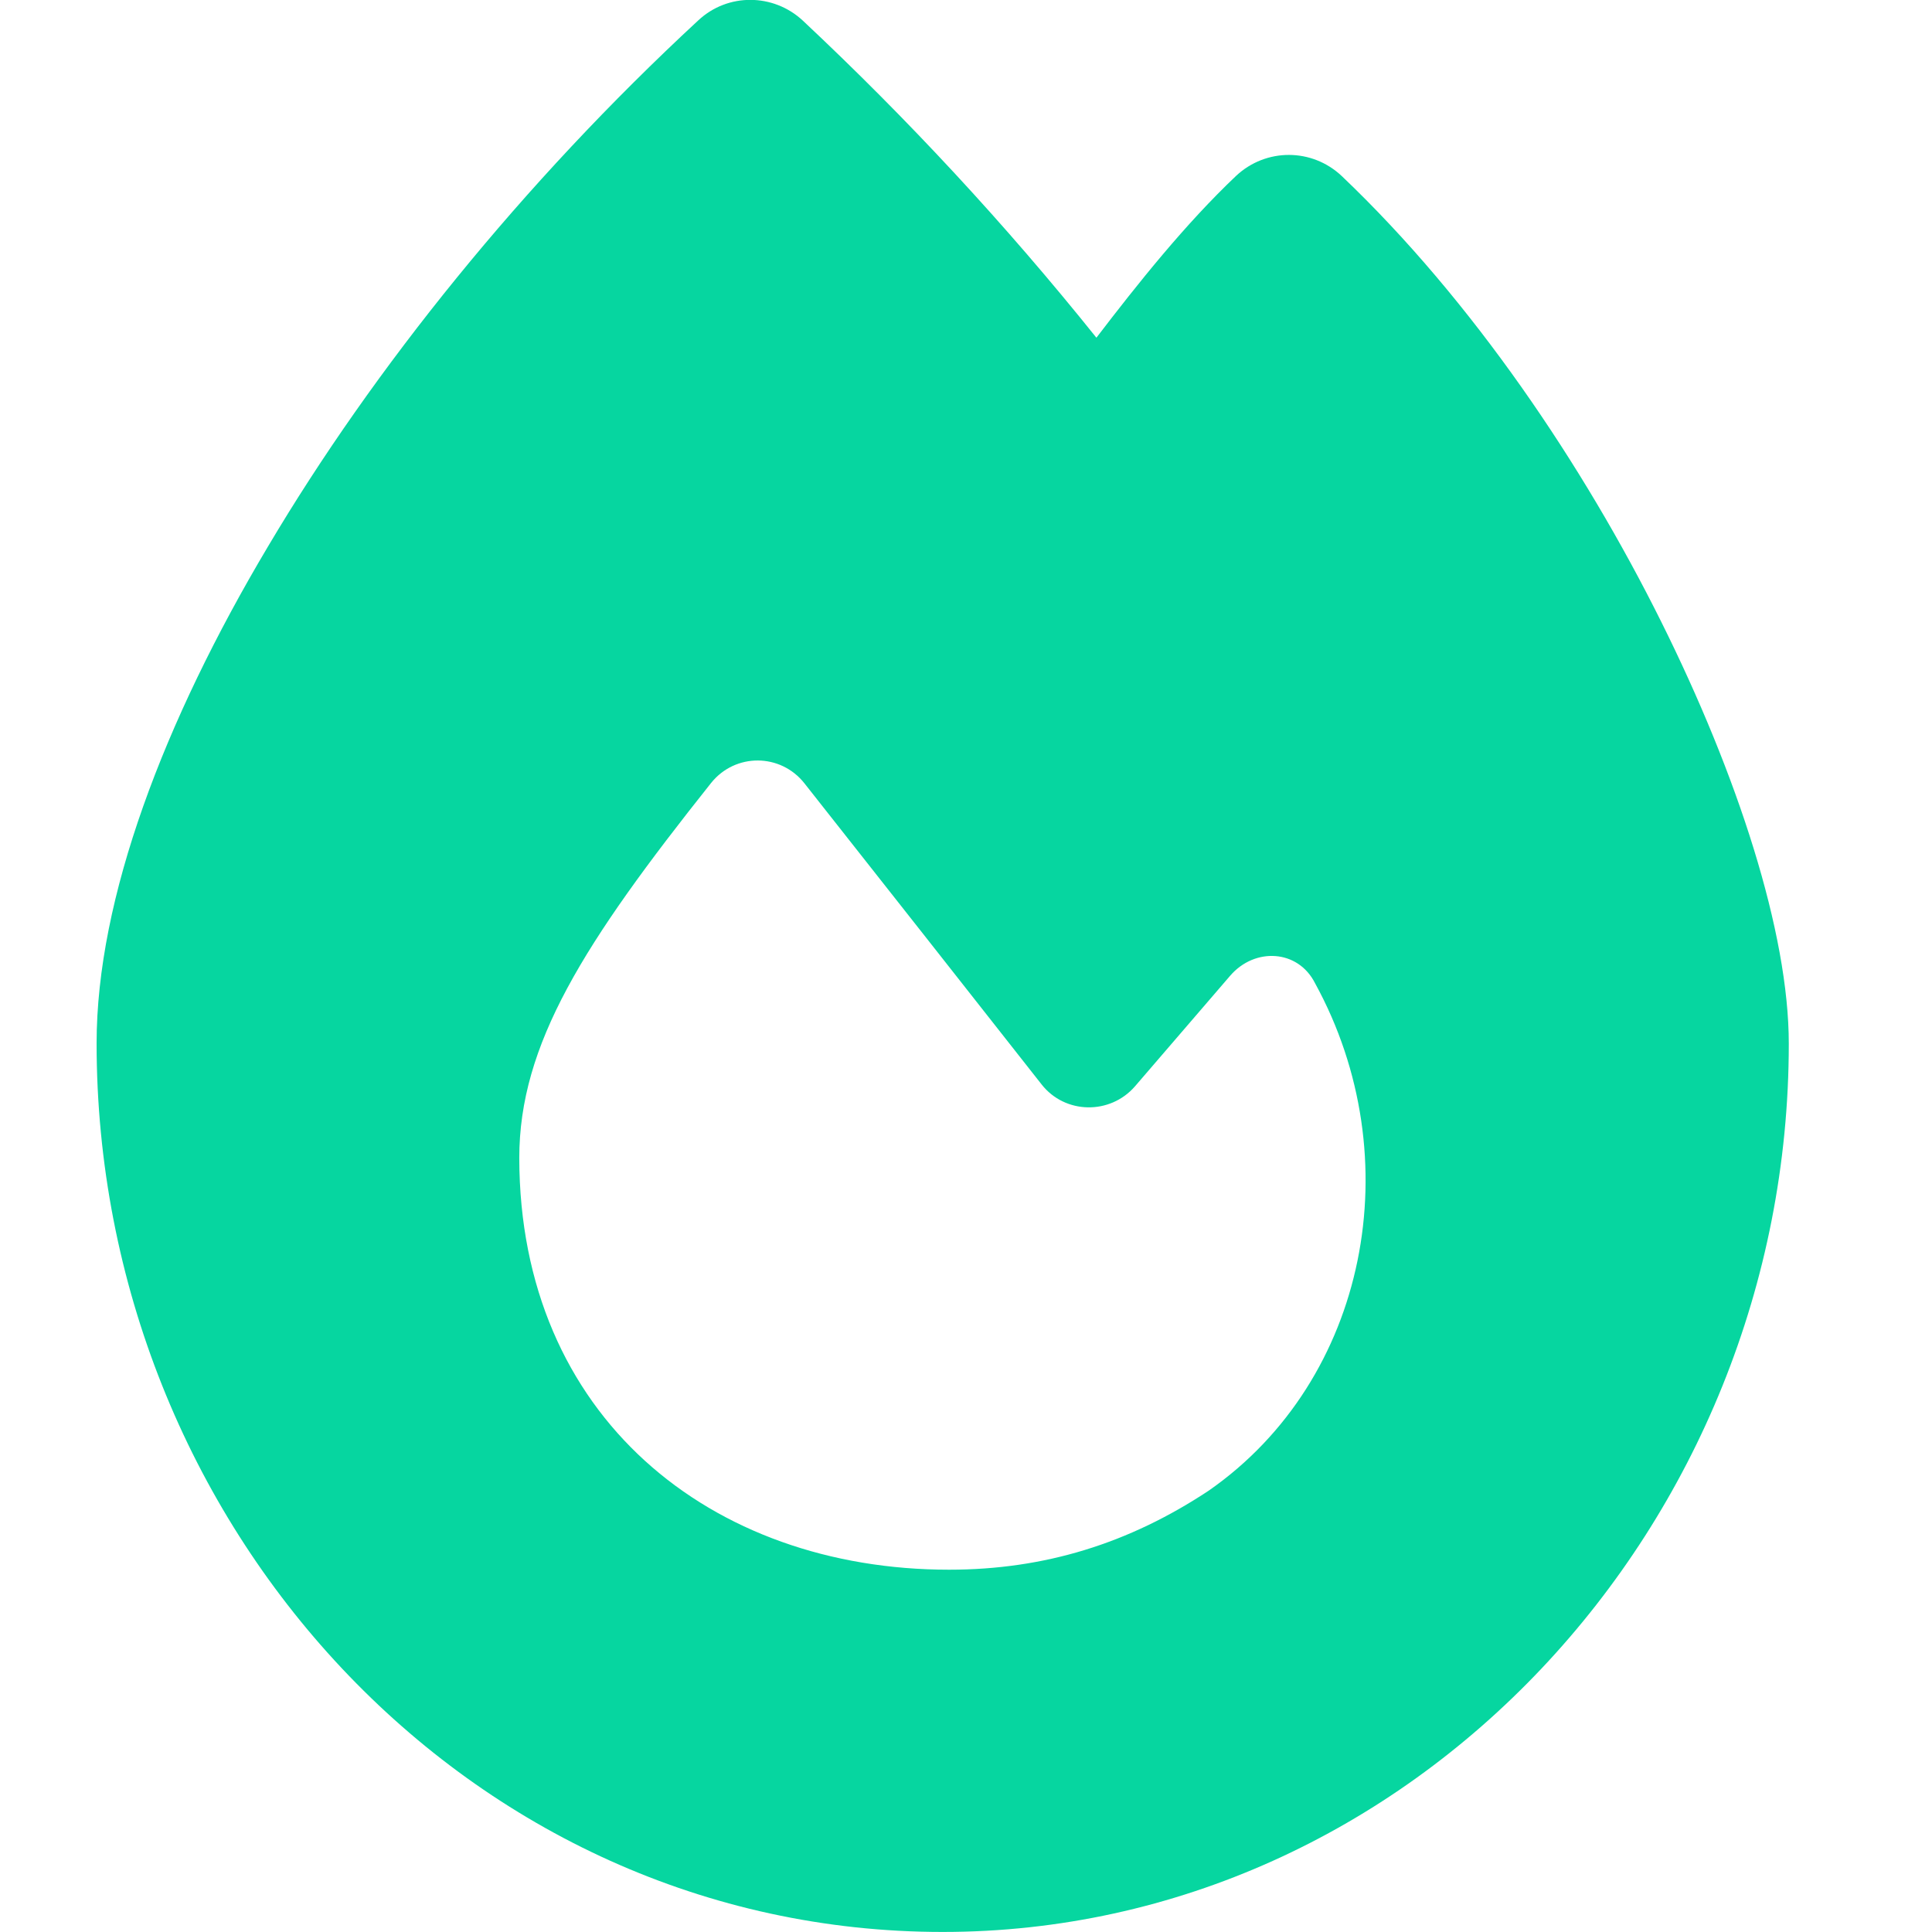 <svg width="40" height="40" viewBox="0 0 40 40" fill="none" xmlns="http://www.w3.org/2000/svg">
<g clip-path="url(#clip0_288_86)">
<path d="M14.458 0.421C15.068 -0.149 16.014 -0.141 16.624 0.429C18.782 2.453 20.808 4.632 22.7 6.992C23.56 5.867 24.538 4.64 25.593 3.64C26.211 3.062 27.165 3.062 27.783 3.648C30.489 6.226 32.78 9.632 34.391 12.867C35.979 16.054 37.035 19.312 37.035 21.609C37.035 31.578 29.23 39.999 19.517 39.999C9.695 39.999 2 31.57 2 21.601C2 18.601 3.392 14.937 5.55 11.312C7.732 7.632 10.813 3.796 14.458 0.421ZM19.65 32.499C21.629 32.499 23.38 31.953 25.03 30.859C28.323 28.562 29.206 23.968 27.228 20.359C26.876 19.656 25.977 19.609 25.468 20.203L23.498 22.492C22.982 23.085 22.051 23.07 21.566 22.453C20.276 20.812 17.969 17.882 16.655 16.218C16.162 15.593 15.224 15.585 14.723 16.21C12.08 19.531 10.751 21.625 10.751 23.976C10.759 29.328 14.716 32.499 19.65 32.499Z" fill="#06D6A0"/>
</g>
<defs>
<clipPath id="clip0_288_86">
<rect width="40" height="40" fill="white"/>
</clipPath>
</defs>
</svg>
